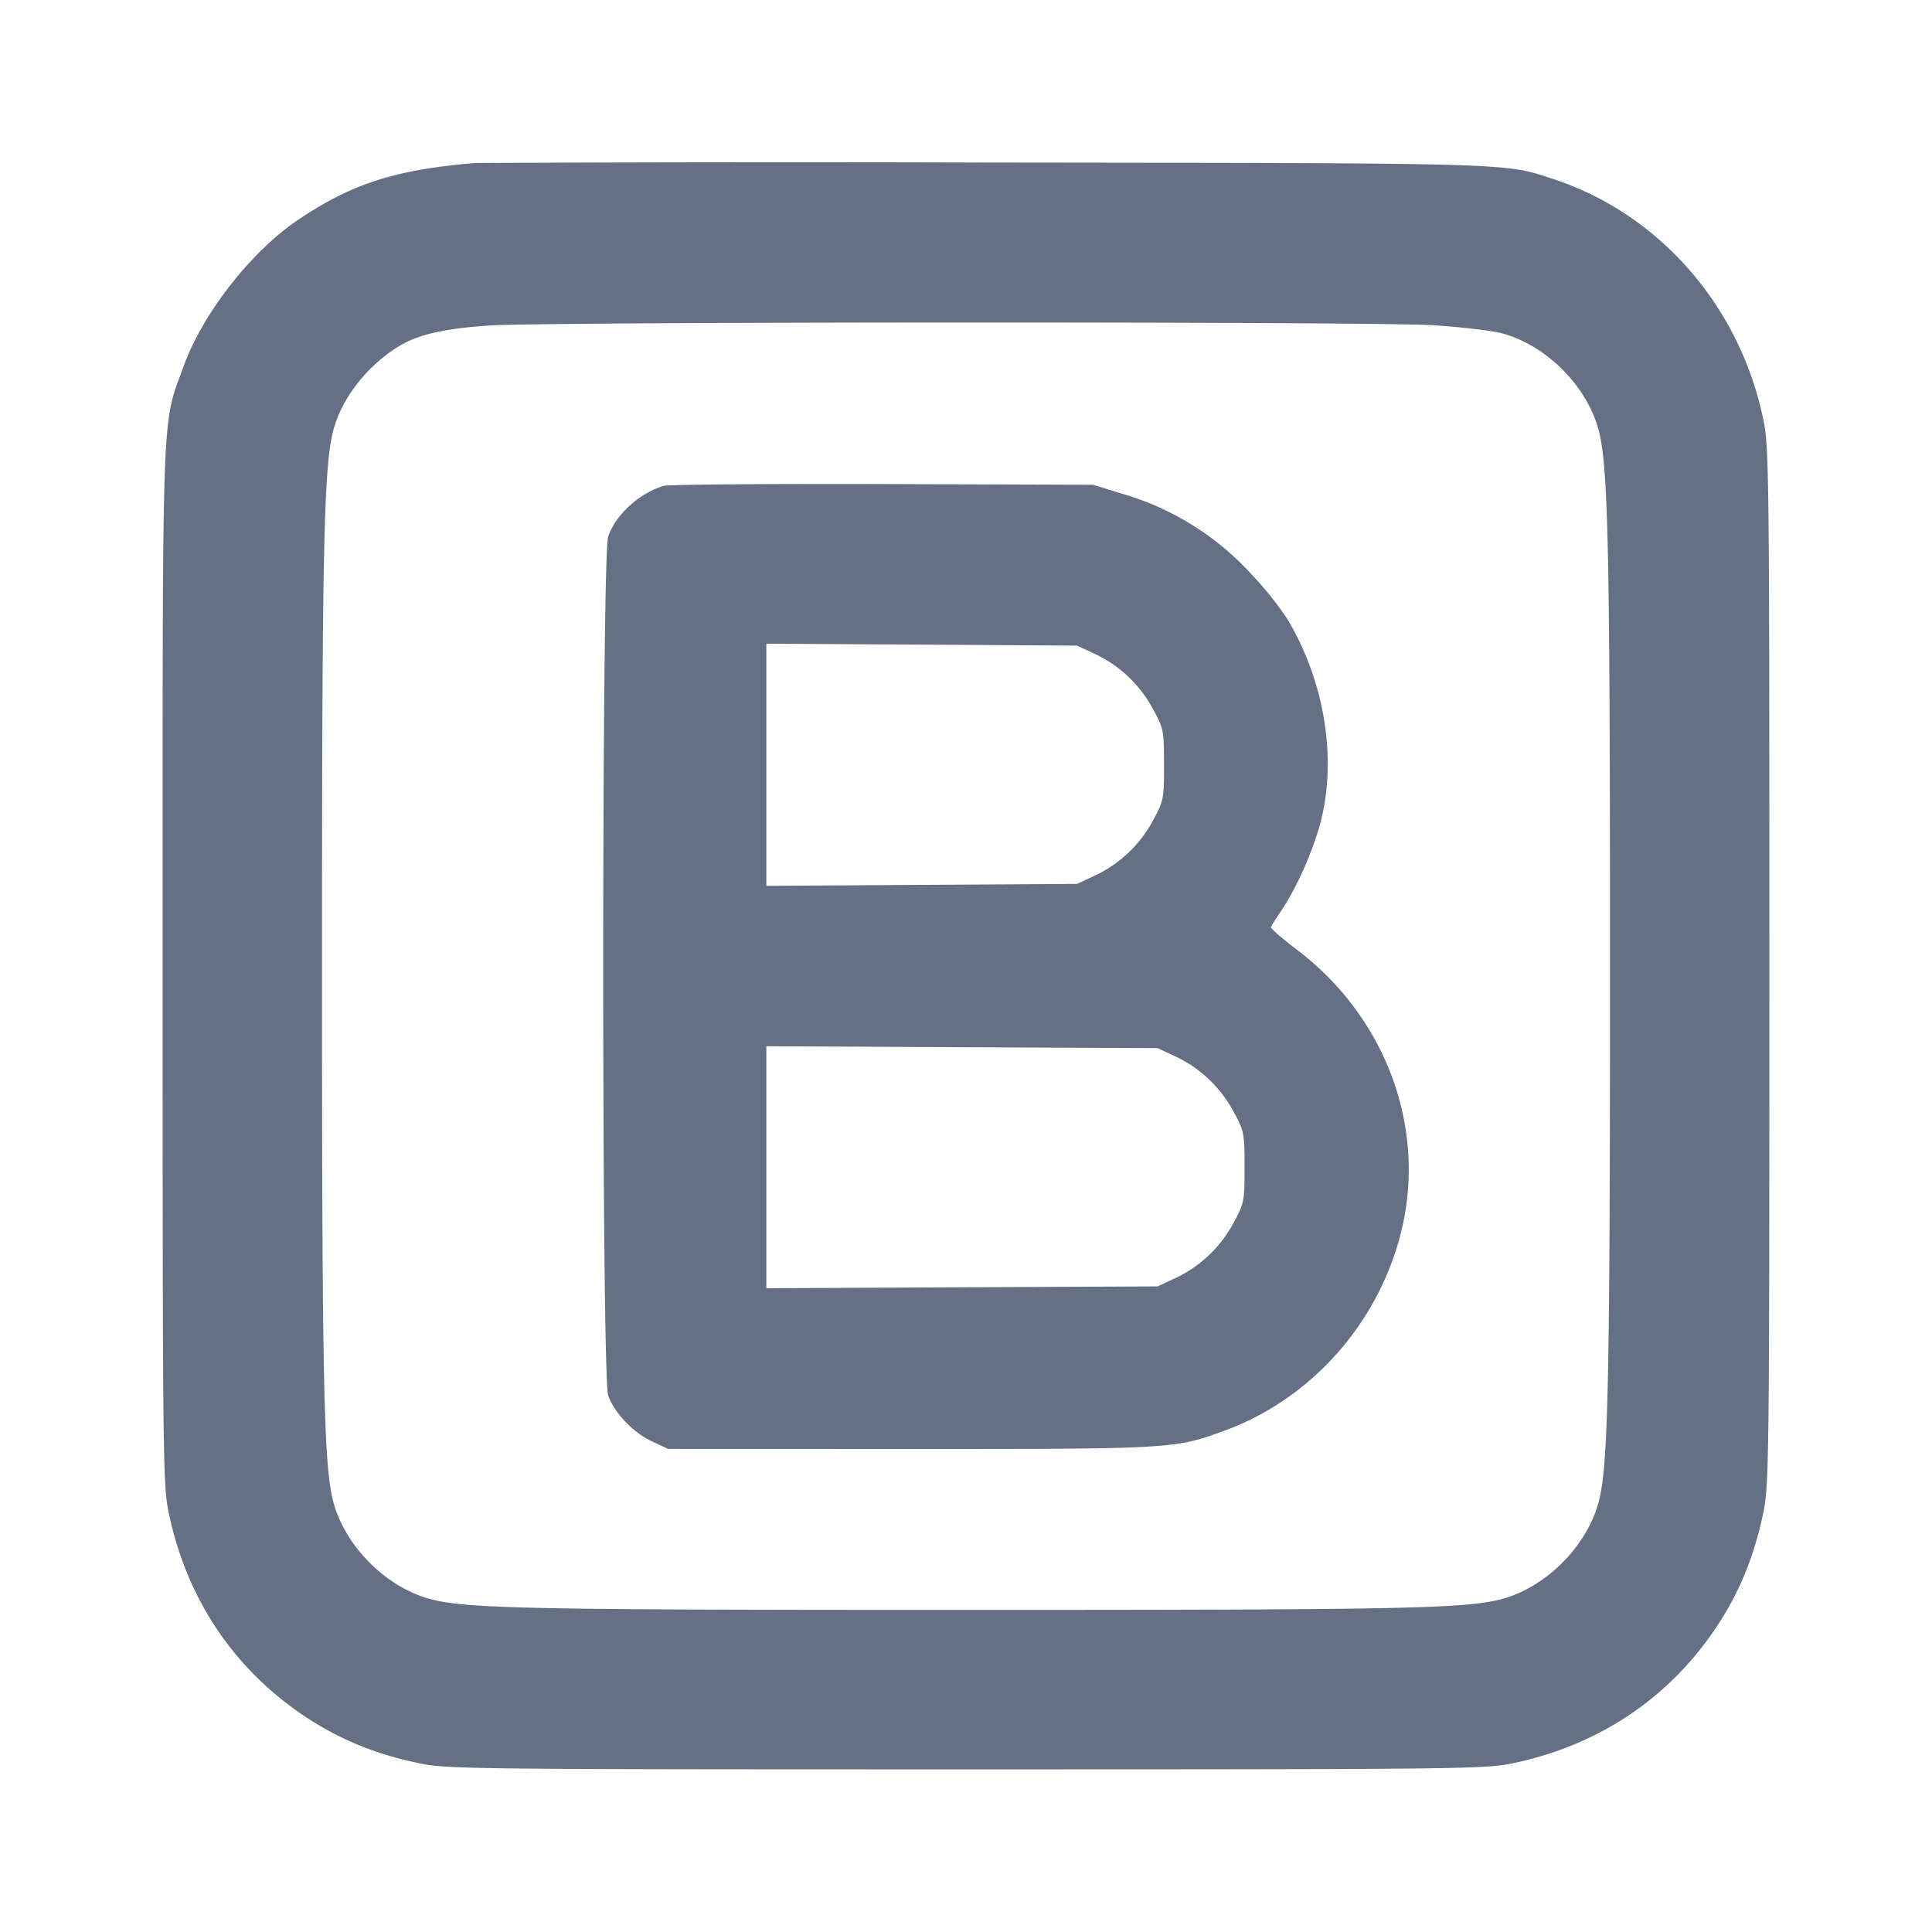 <svg width="24" height="24" fill="none" xmlns="http://www.w3.org/2000/svg"><path d="M5.9 2.025c-.991.083-1.531.257-2.2.708-.578.389-1.181 1.16-1.417 1.811-.279.77-.263.33-.263 7.456 0 6.02.004 6.442.072 6.773.223 1.094.826 1.987 1.746 2.582.418.269.858.445 1.389.553.331.068.753.072 6.773.072s6.442-.004 6.773-.072c1.094-.223 1.987-.826 2.582-1.746.269-.418.445-.858.553-1.389.068-.331.072-.753.072-6.773s-.004-6.442-.072-6.773c-.289-1.42-1.291-2.57-2.618-3.005-.611-.2-.432-.195-7.05-.203a802.572 802.572 0 0 0-6.34.006M17.801 4.04c.341.022.723.066.85.099.553.144 1.065.656 1.209 1.209.118.452.14 1.48.14 6.652 0 5.167-.022 6.2-.139 6.651-.142.544-.638 1.05-1.181 1.206-.442.126-1.17.142-6.68.142s-6.238-.016-6.68-.142c-.543-.156-1.039-.662-1.181-1.206C4.022 18.2 4 17.167 4 12c0-5.172.022-6.2.14-6.652.103-.397.416-.8.811-1.044.239-.148.575-.225 1.142-.261.734-.047 10.98-.05 11.708-.003M8.24 6.036c-.306.097-.589.356-.685.629-.082.231-.082 10.439 0 10.67.077.217.309.461.545.571l.2.093 3.006.001c3.276 0 3.289-.001 3.914-.231 1.062-.391 1.89-1.317 2.178-2.436.336-1.301-.173-2.694-1.292-3.539-.179-.136-.322-.26-.317-.277.005-.016.056-.099.114-.184.184-.269.373-.68.48-1.041.237-.806.088-1.801-.39-2.6a4.074 4.074 0 0 0-.43-.54 3.488 3.488 0 0 0-1.631-1.021l-.352-.109-2.62-.009c-1.441-.004-2.665.006-2.72.023m5.367 2.09c.303.143.553.38.717.684.131.241.136.266.136.69 0 .424-.005.449-.136.69a1.58 1.58 0 0 1-.717.684l-.227.106-1.93.012-1.93.012V7.996l1.93.012 1.93.012.227.106m1 5c.303.143.553.38.717.684.131.241.136.266.136.69 0 .424-.005.449-.136.69a1.58 1.58 0 0 1-.717.684l-.227.106-2.43.011-2.43.012v-3.006l2.43.012 2.43.011.227.106" fill="#667085" fill-rule="evenodd"/></svg>